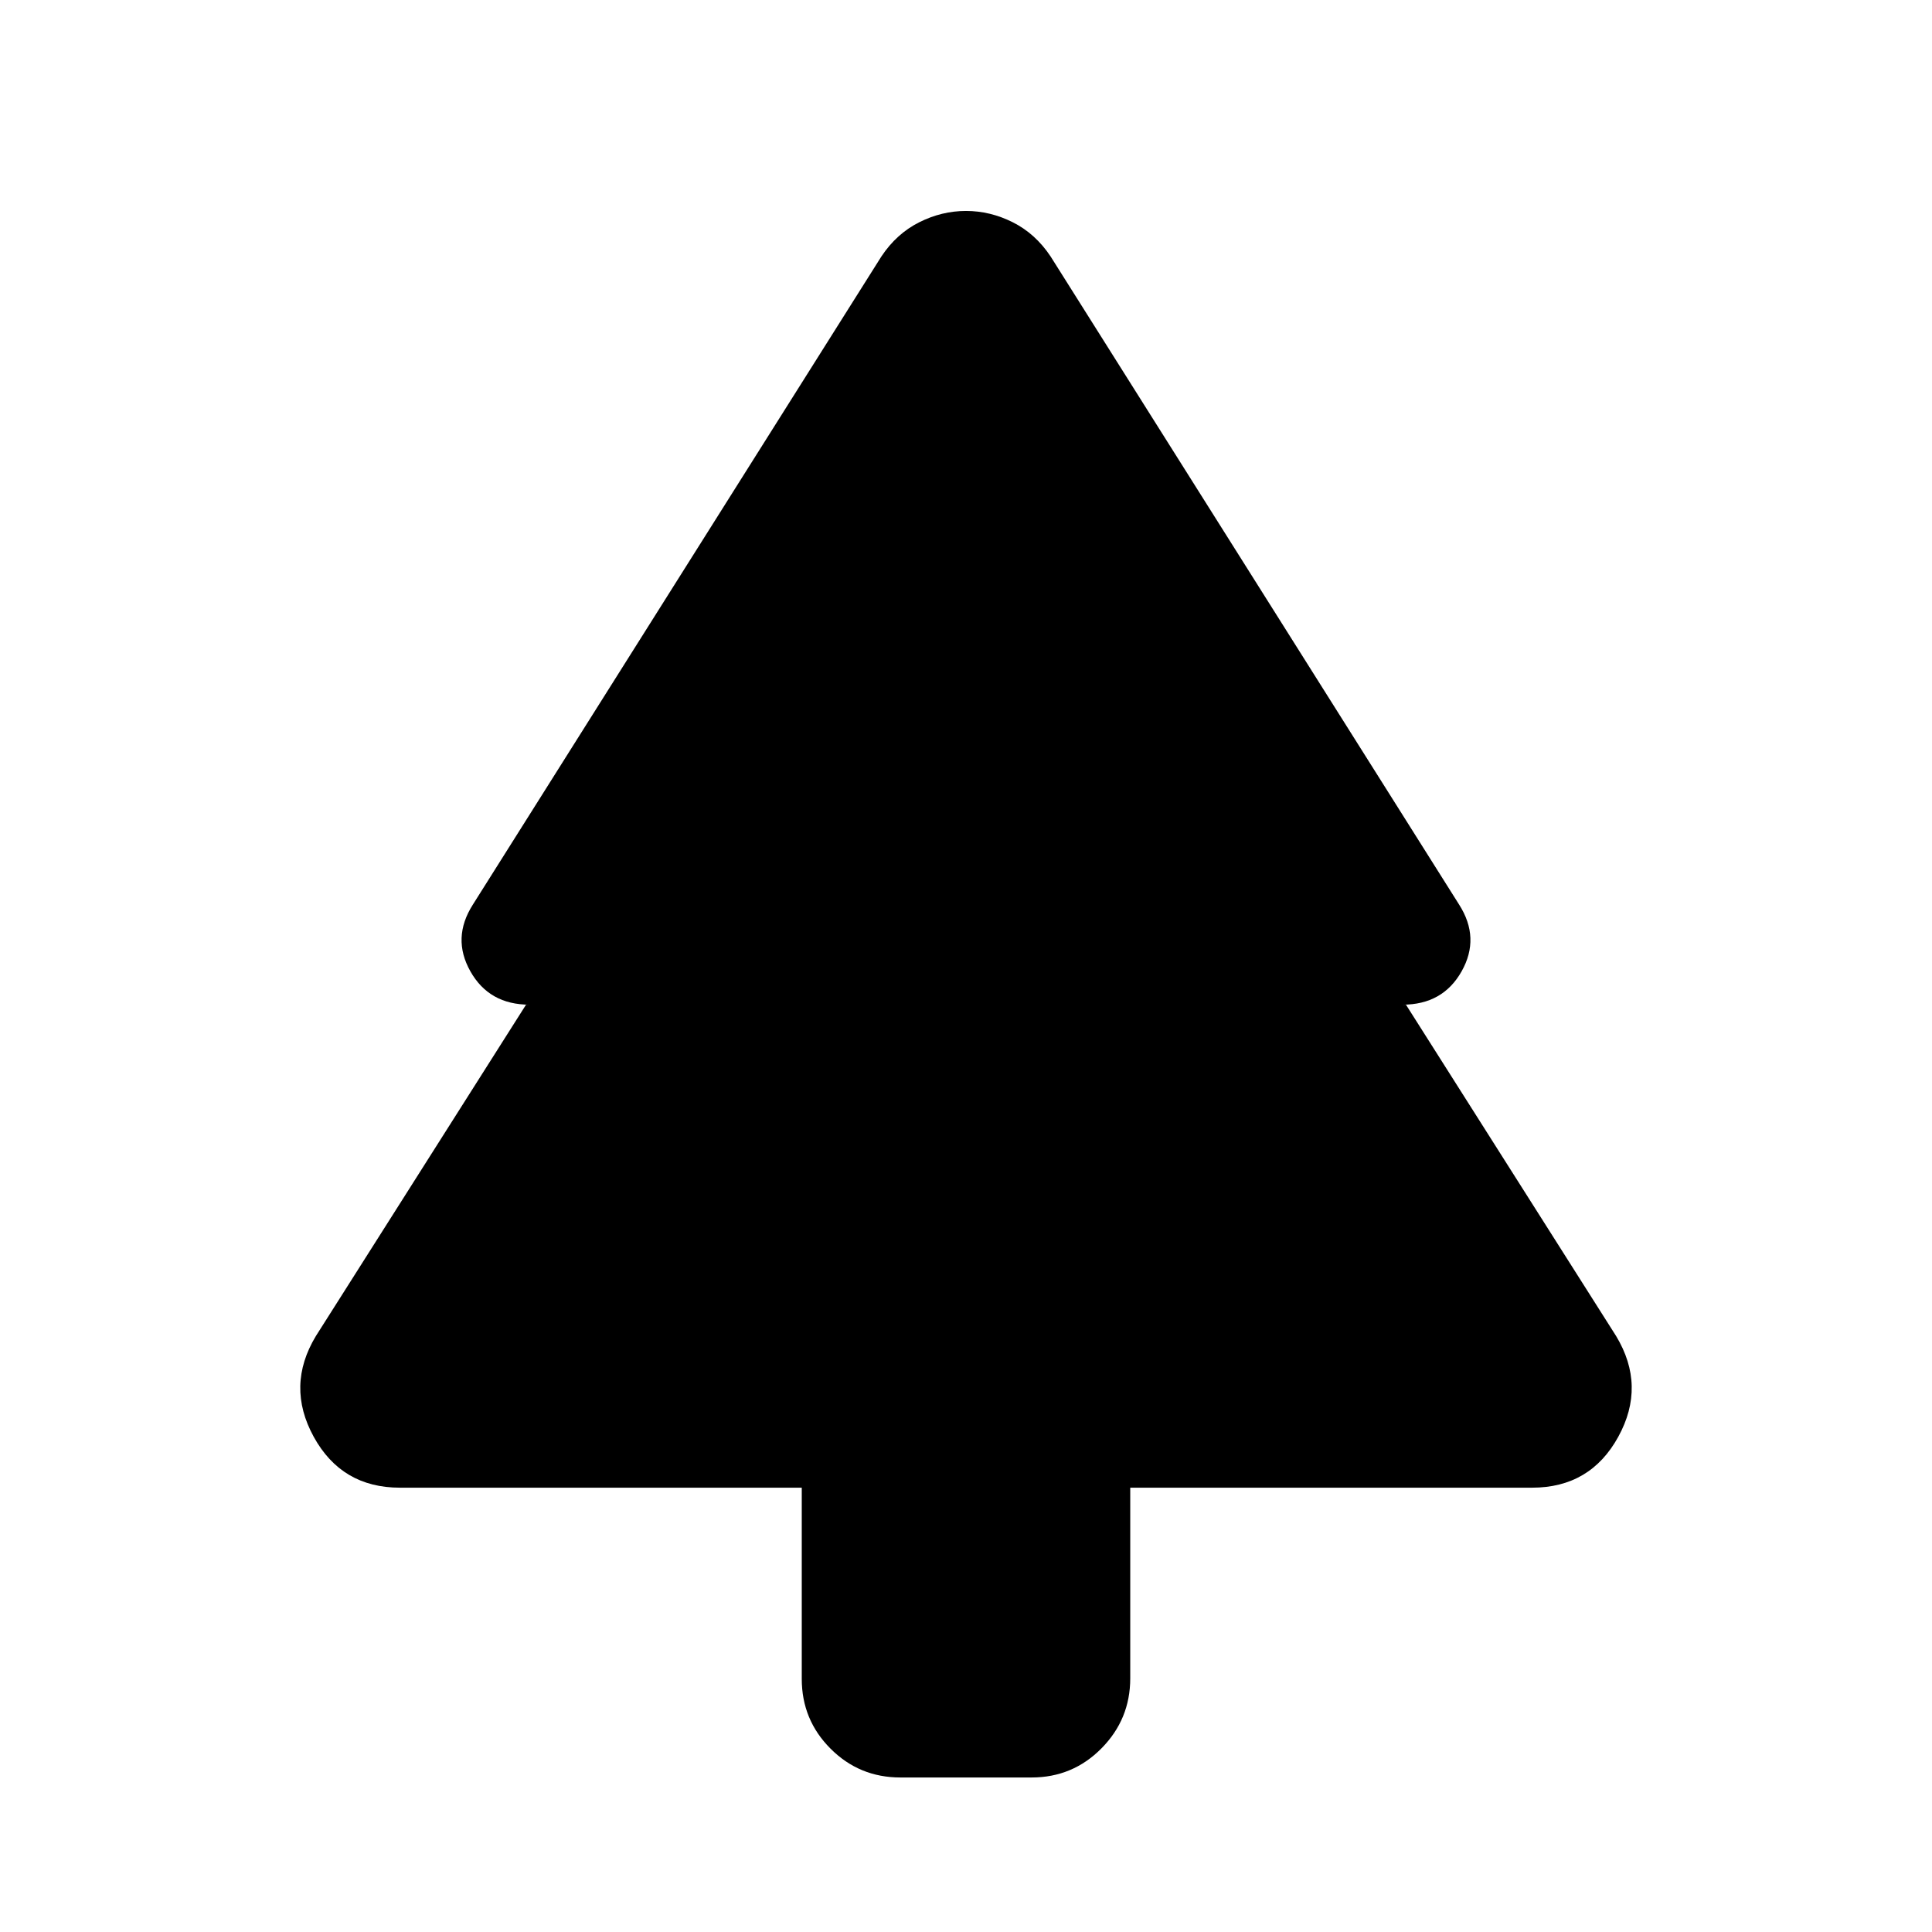 <svg xmlns="http://www.w3.org/2000/svg" height="20" viewBox="0 -960 960 960" width="20"><path d="M398.39-220.78H198.7q-28.92 0-42.81-25.28-13.89-25.29 1.07-50.07l104.43-164.65h1.7q-20.03 0-29.36-16.57-9.34-16.56 1.22-33.13L437.98-832.6q7.54-11.31 18.75-16.94 11.21-5.64 23.27-5.64 12.06 0 23.27 5.64 11.21 5.63 18.75 16.94l203.03 322.12q10.56 16.57 1.22 33.13-9.33 16.57-29.36 16.57h1.7l104.43 164.65q14.96 24.78 1.07 50.07-13.89 25.28-42.81 25.28H561.61v94.73q0 20.35-14.31 34.81-14.3 14.46-34.69 14.46h-65.22q-20.39 0-34.69-14.31-14.31-14.31-14.31-34.69v-95Z"/></svg>
